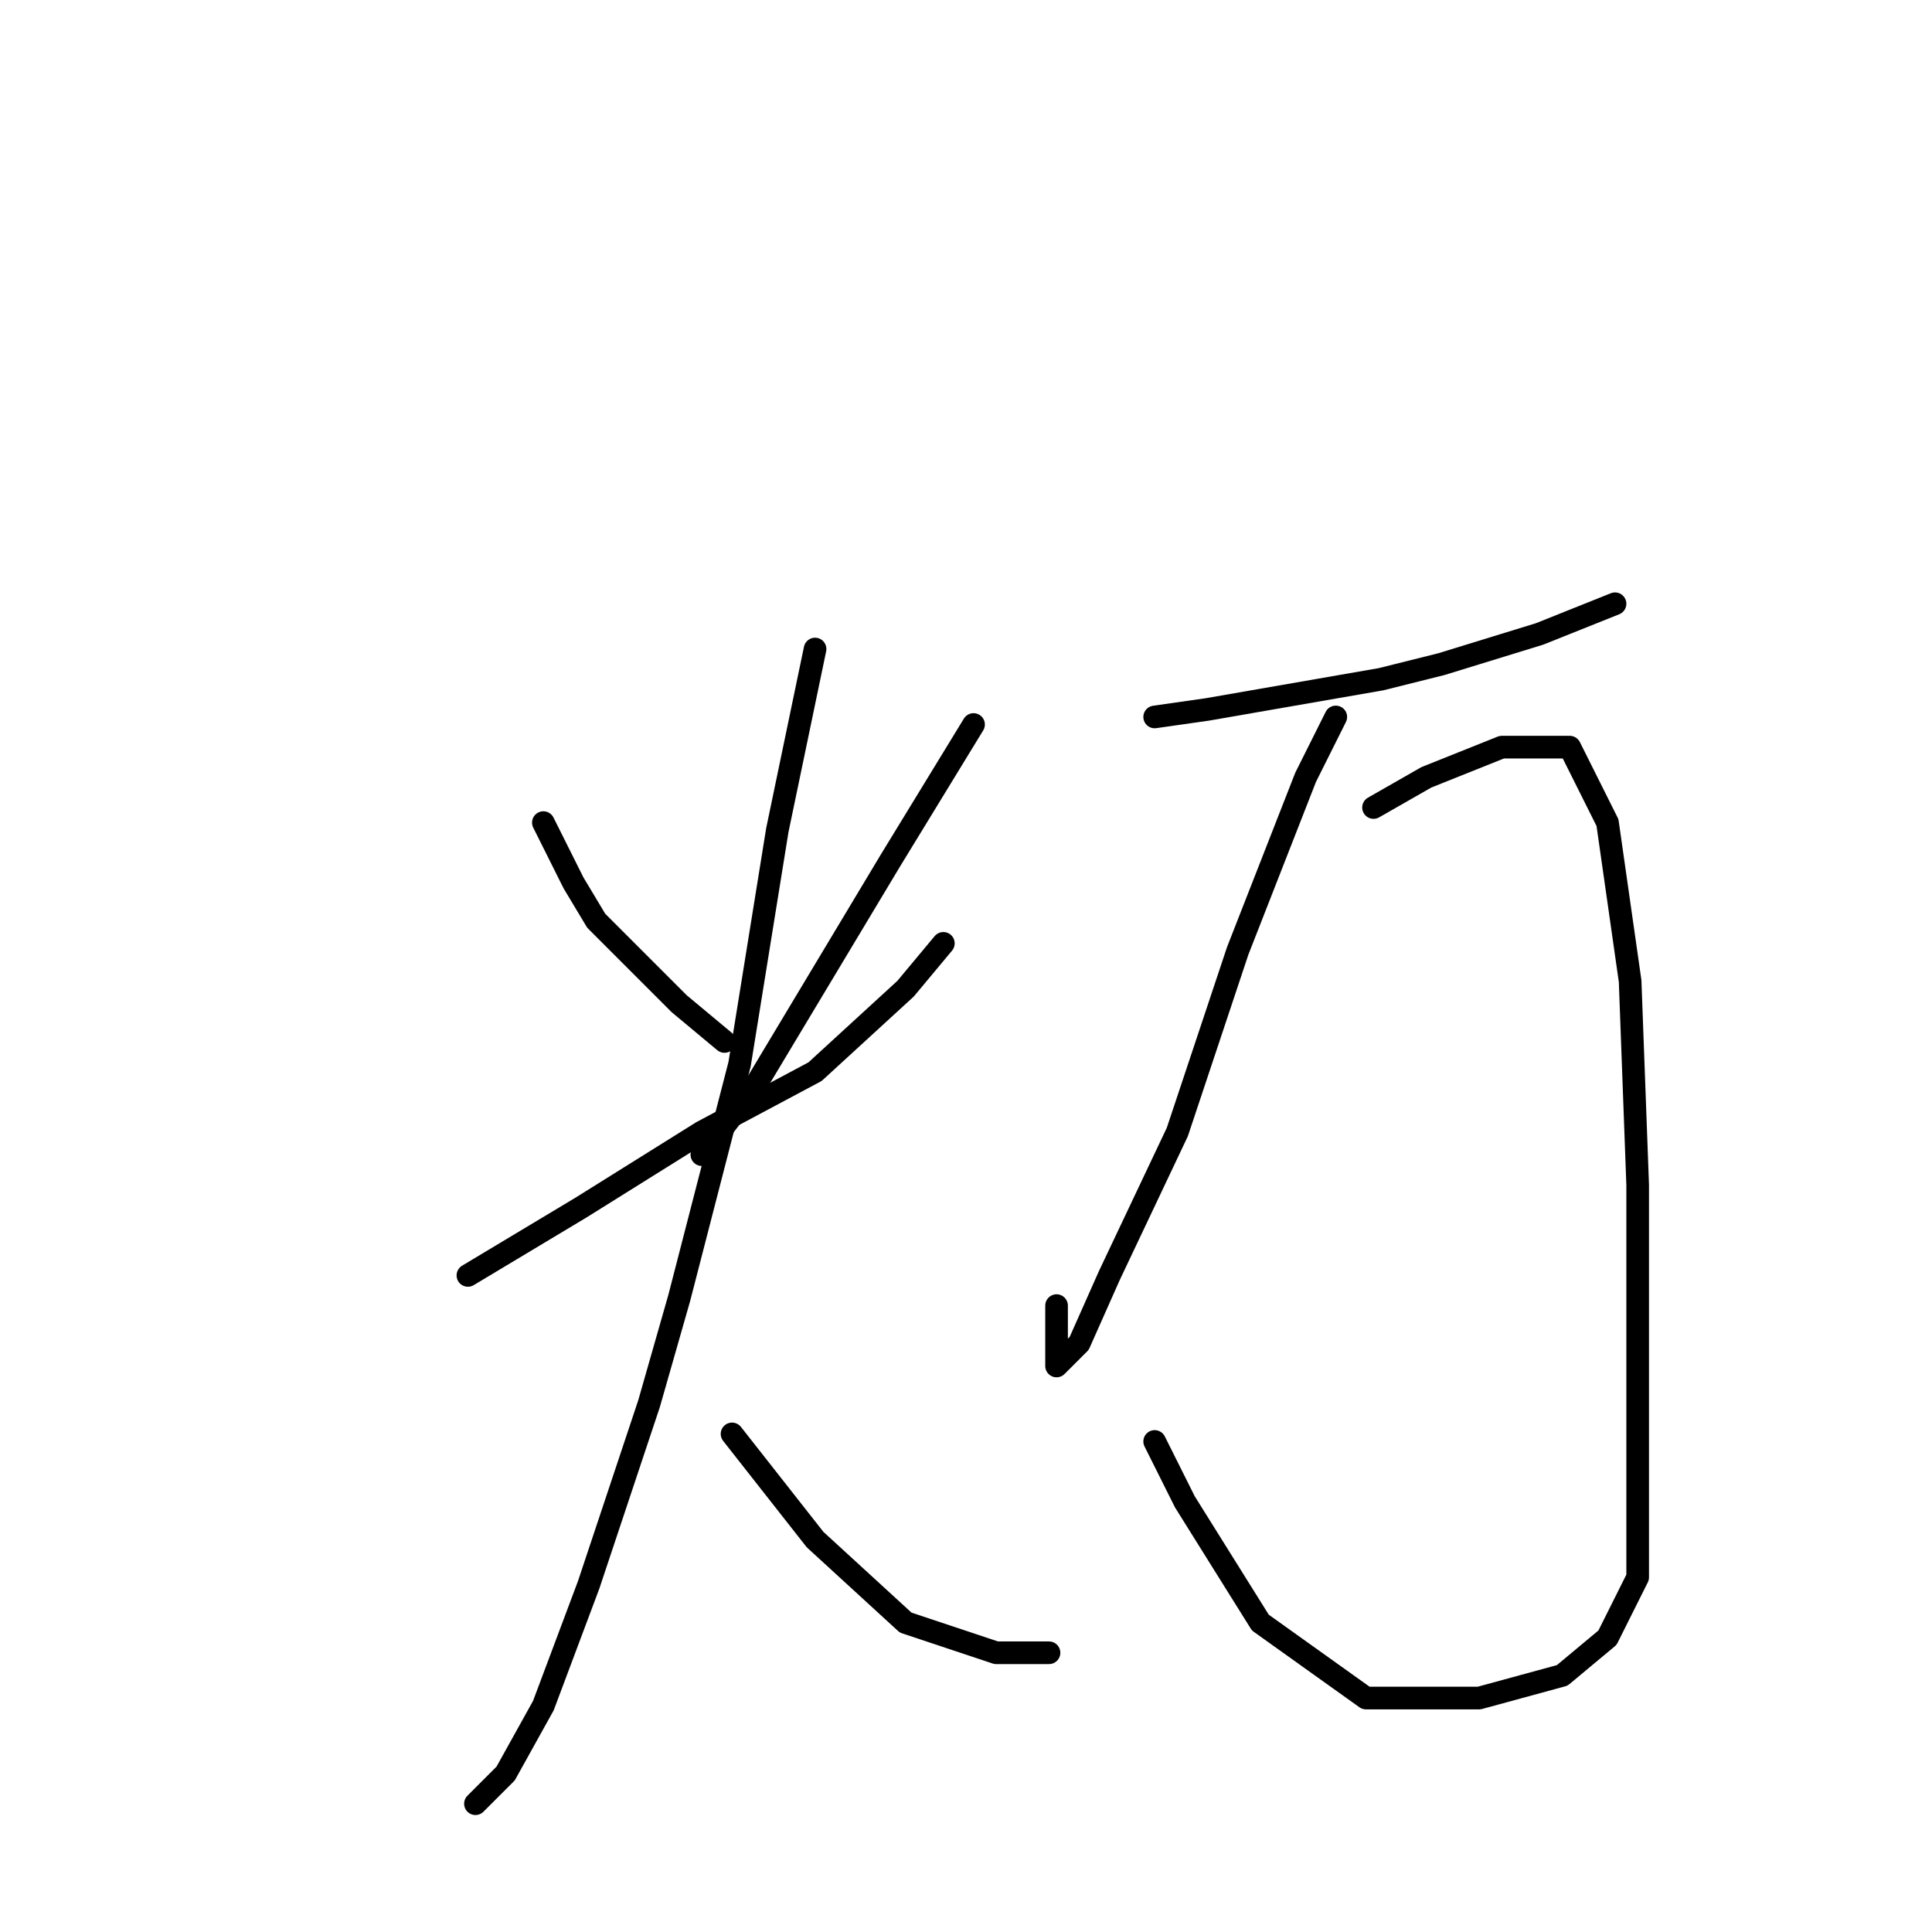 <?xml version="1.0" standalone="no"?>
    <svg width="256" height="256" xmlns="http://www.w3.org/2000/svg" version="1.1">
    <polyline stroke="black" stroke-width="3" stroke-linecap="round" fill="transparent" stroke-linejoin="round" points="72 109 76 117 79 122 90 133 96 138 96 138 " />
        <polyline stroke="black" stroke-width="3" stroke-linecap="round" fill="transparent" stroke-linejoin="round" points="129 96 118 114 100 144 93 153 93 153 " />
        <polyline stroke="black" stroke-width="3" stroke-linecap="round" fill="transparent" stroke-linejoin="round" points="62 169 77 160 93 150 108 142 120 131 125 125 125 125 " />
        <polyline stroke="black" stroke-width="3" stroke-linecap="round" fill="transparent" stroke-linejoin="round" points="108 86 103 110 98 141 90 172 86 186 78 210 72 226 67 235 63 239 63 239 " />
        <polyline stroke="black" stroke-width="3" stroke-linecap="round" fill="transparent" stroke-linejoin="round" points="97 190 108 204 120 215 132 219 139 219 139 219 " />
        <polyline stroke="black" stroke-width="3" stroke-linecap="round" fill="transparent" stroke-linejoin="round" points="153 95 160 94 183 90 191 88 204 84 209 82 214 80 214 80 " />
        <polyline stroke="black" stroke-width="3" stroke-linecap="round" fill="transparent" stroke-linejoin="round" points="177 95 173 103 164 126 156 150 147 169 143 178 140 181 140 178 140 173 140 173 " />
        <polyline stroke="black" stroke-width="3" stroke-linecap="round" fill="transparent" stroke-linejoin="round" points="182 107 189 103 199 99 208 99 213 109 216 130 217 157 217 180 217 198 217 209 213 217 207 222 196 225 181 225 167 215 157 199 153 191 153 191 " />
        </svg>